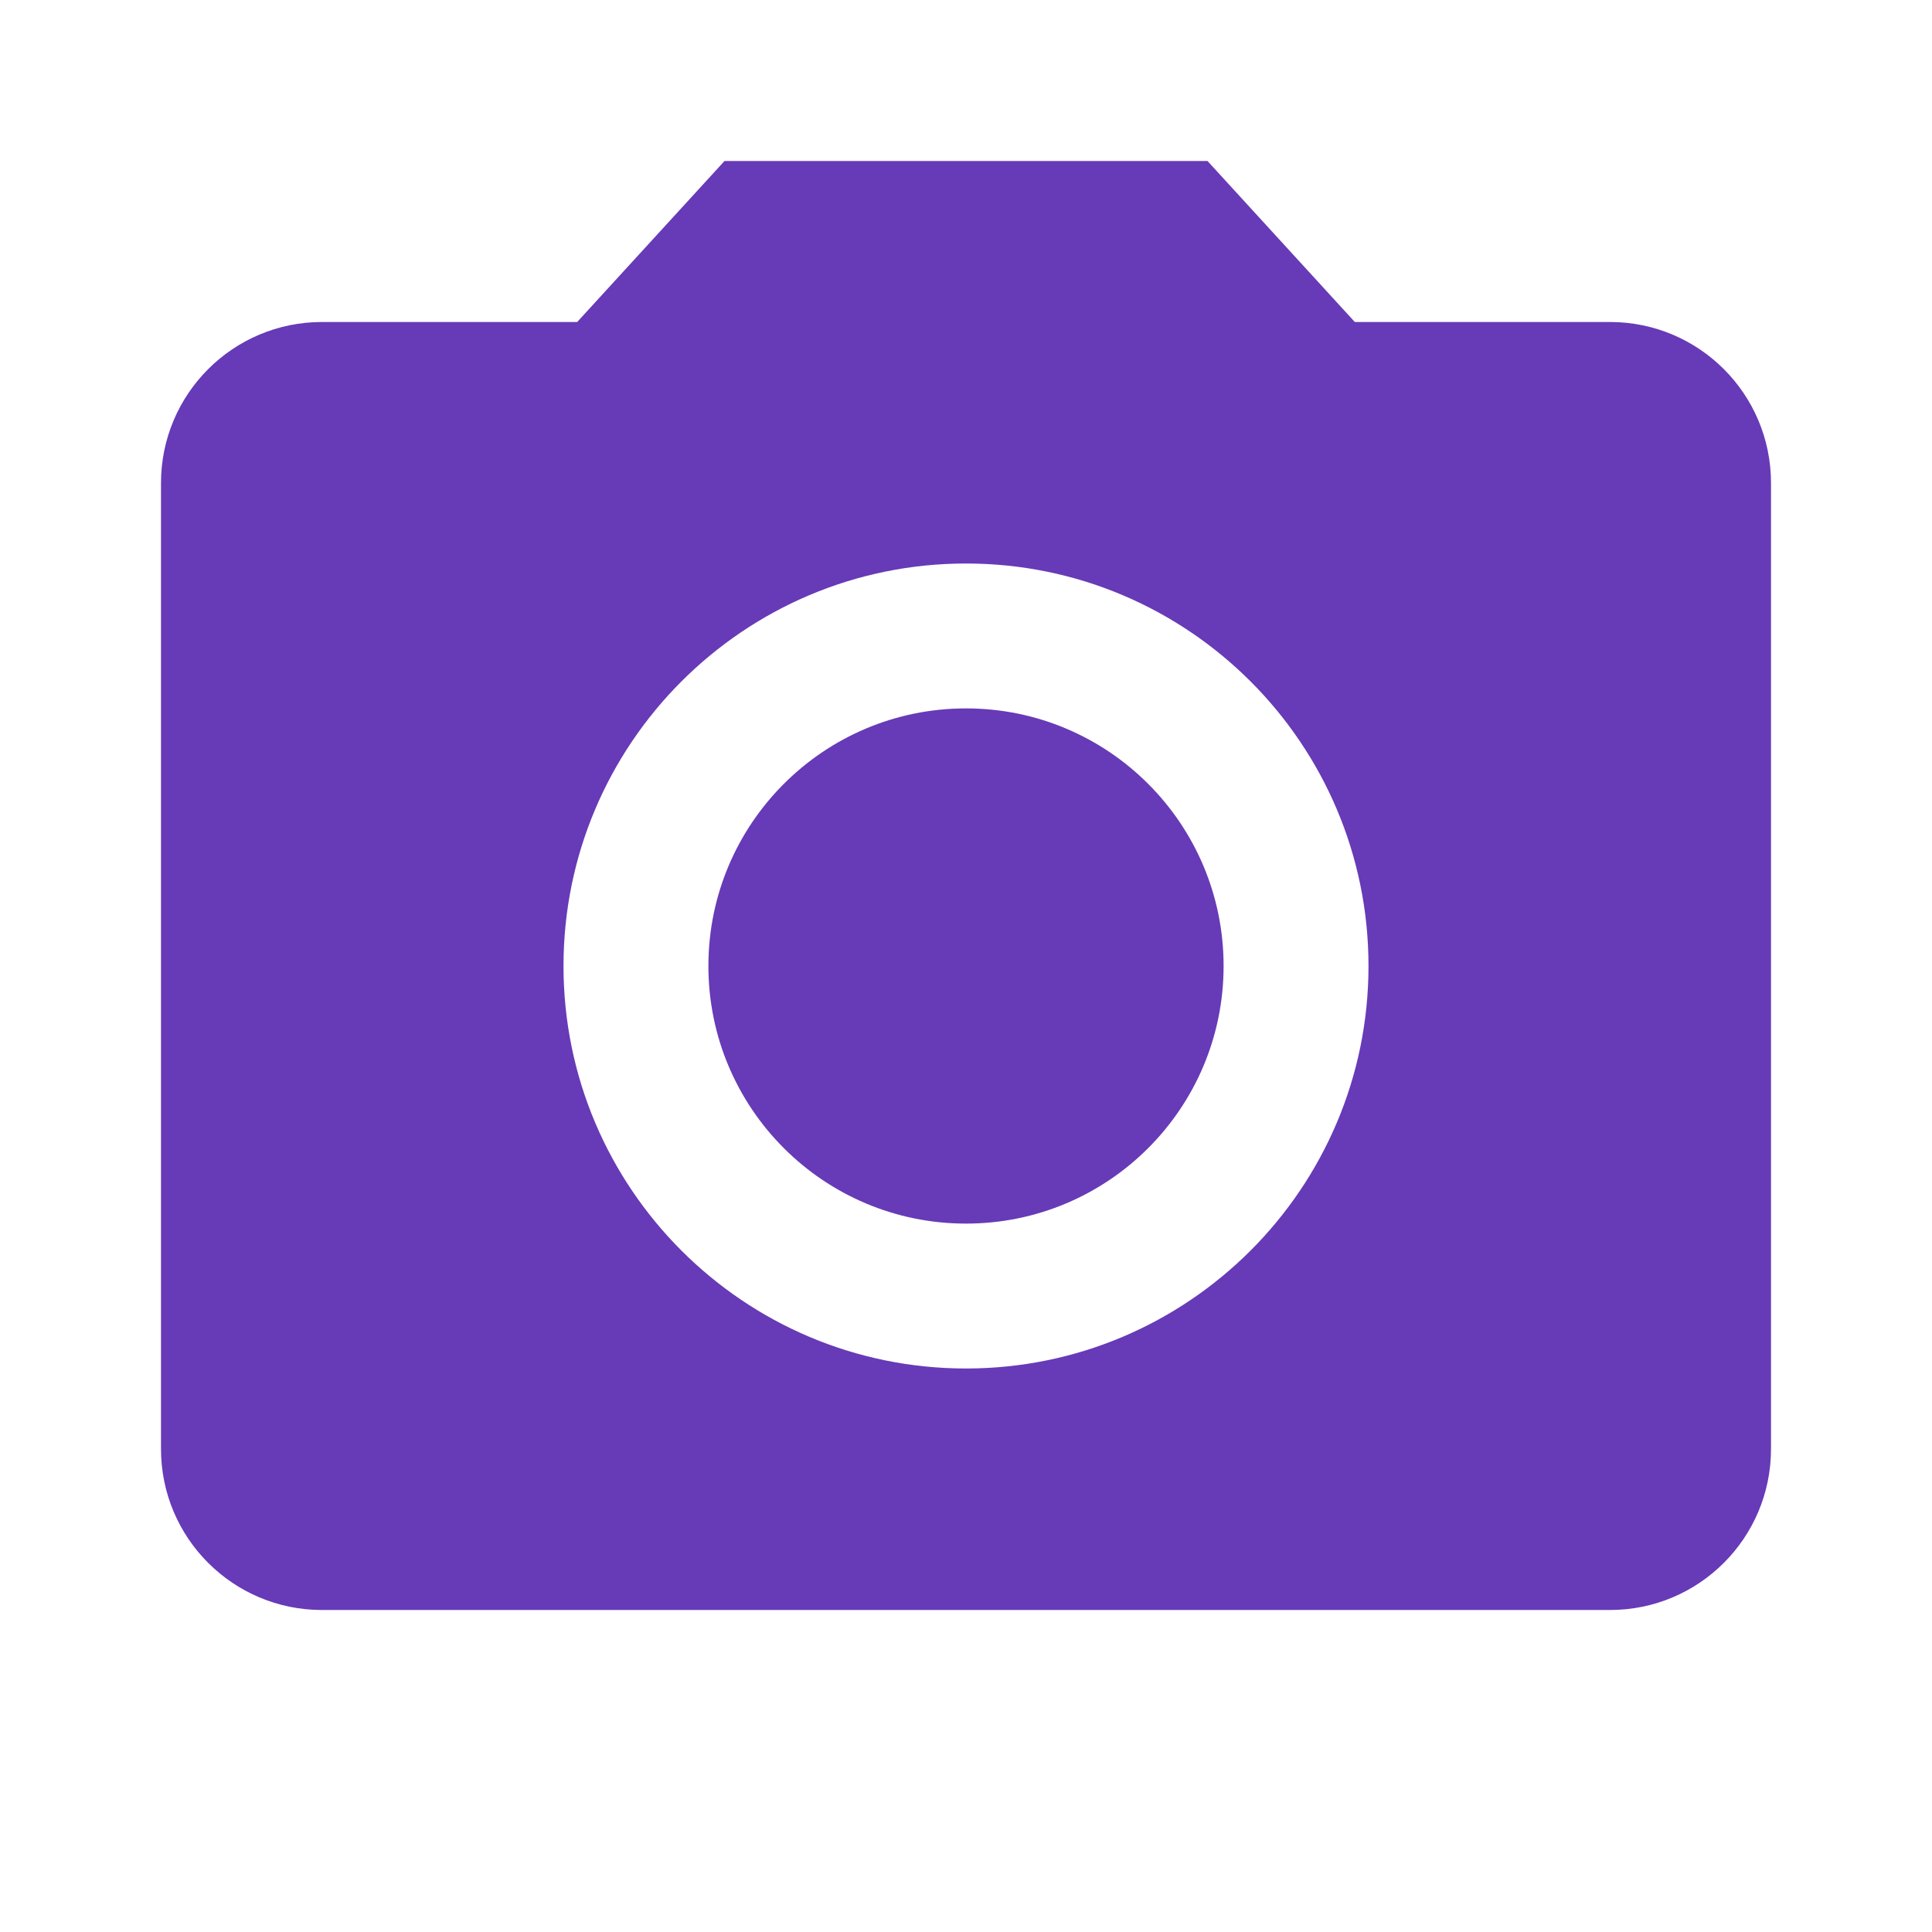 <svg fill="#673AB7" xmlns="http://www.w3.org/2000/svg" width="48" height="48" viewBox="0 0 48 48"><circle cx="24" cy="24" r="6.4"/><path d="M18 4l-3.66 4H8c-2.21 0-4 1.79-4 4v24c0 2.21 1.79 4 4 4h32c2.21 0 4-1.79 4-4V12c0-2.21-1.79-4-4-4h-6.34L30 4H18zm6 30c-5.52 0-10-4.48-10-10s4.48-10 10-10 10 4.48 10 10-4.48 10-10 10z"/></svg>